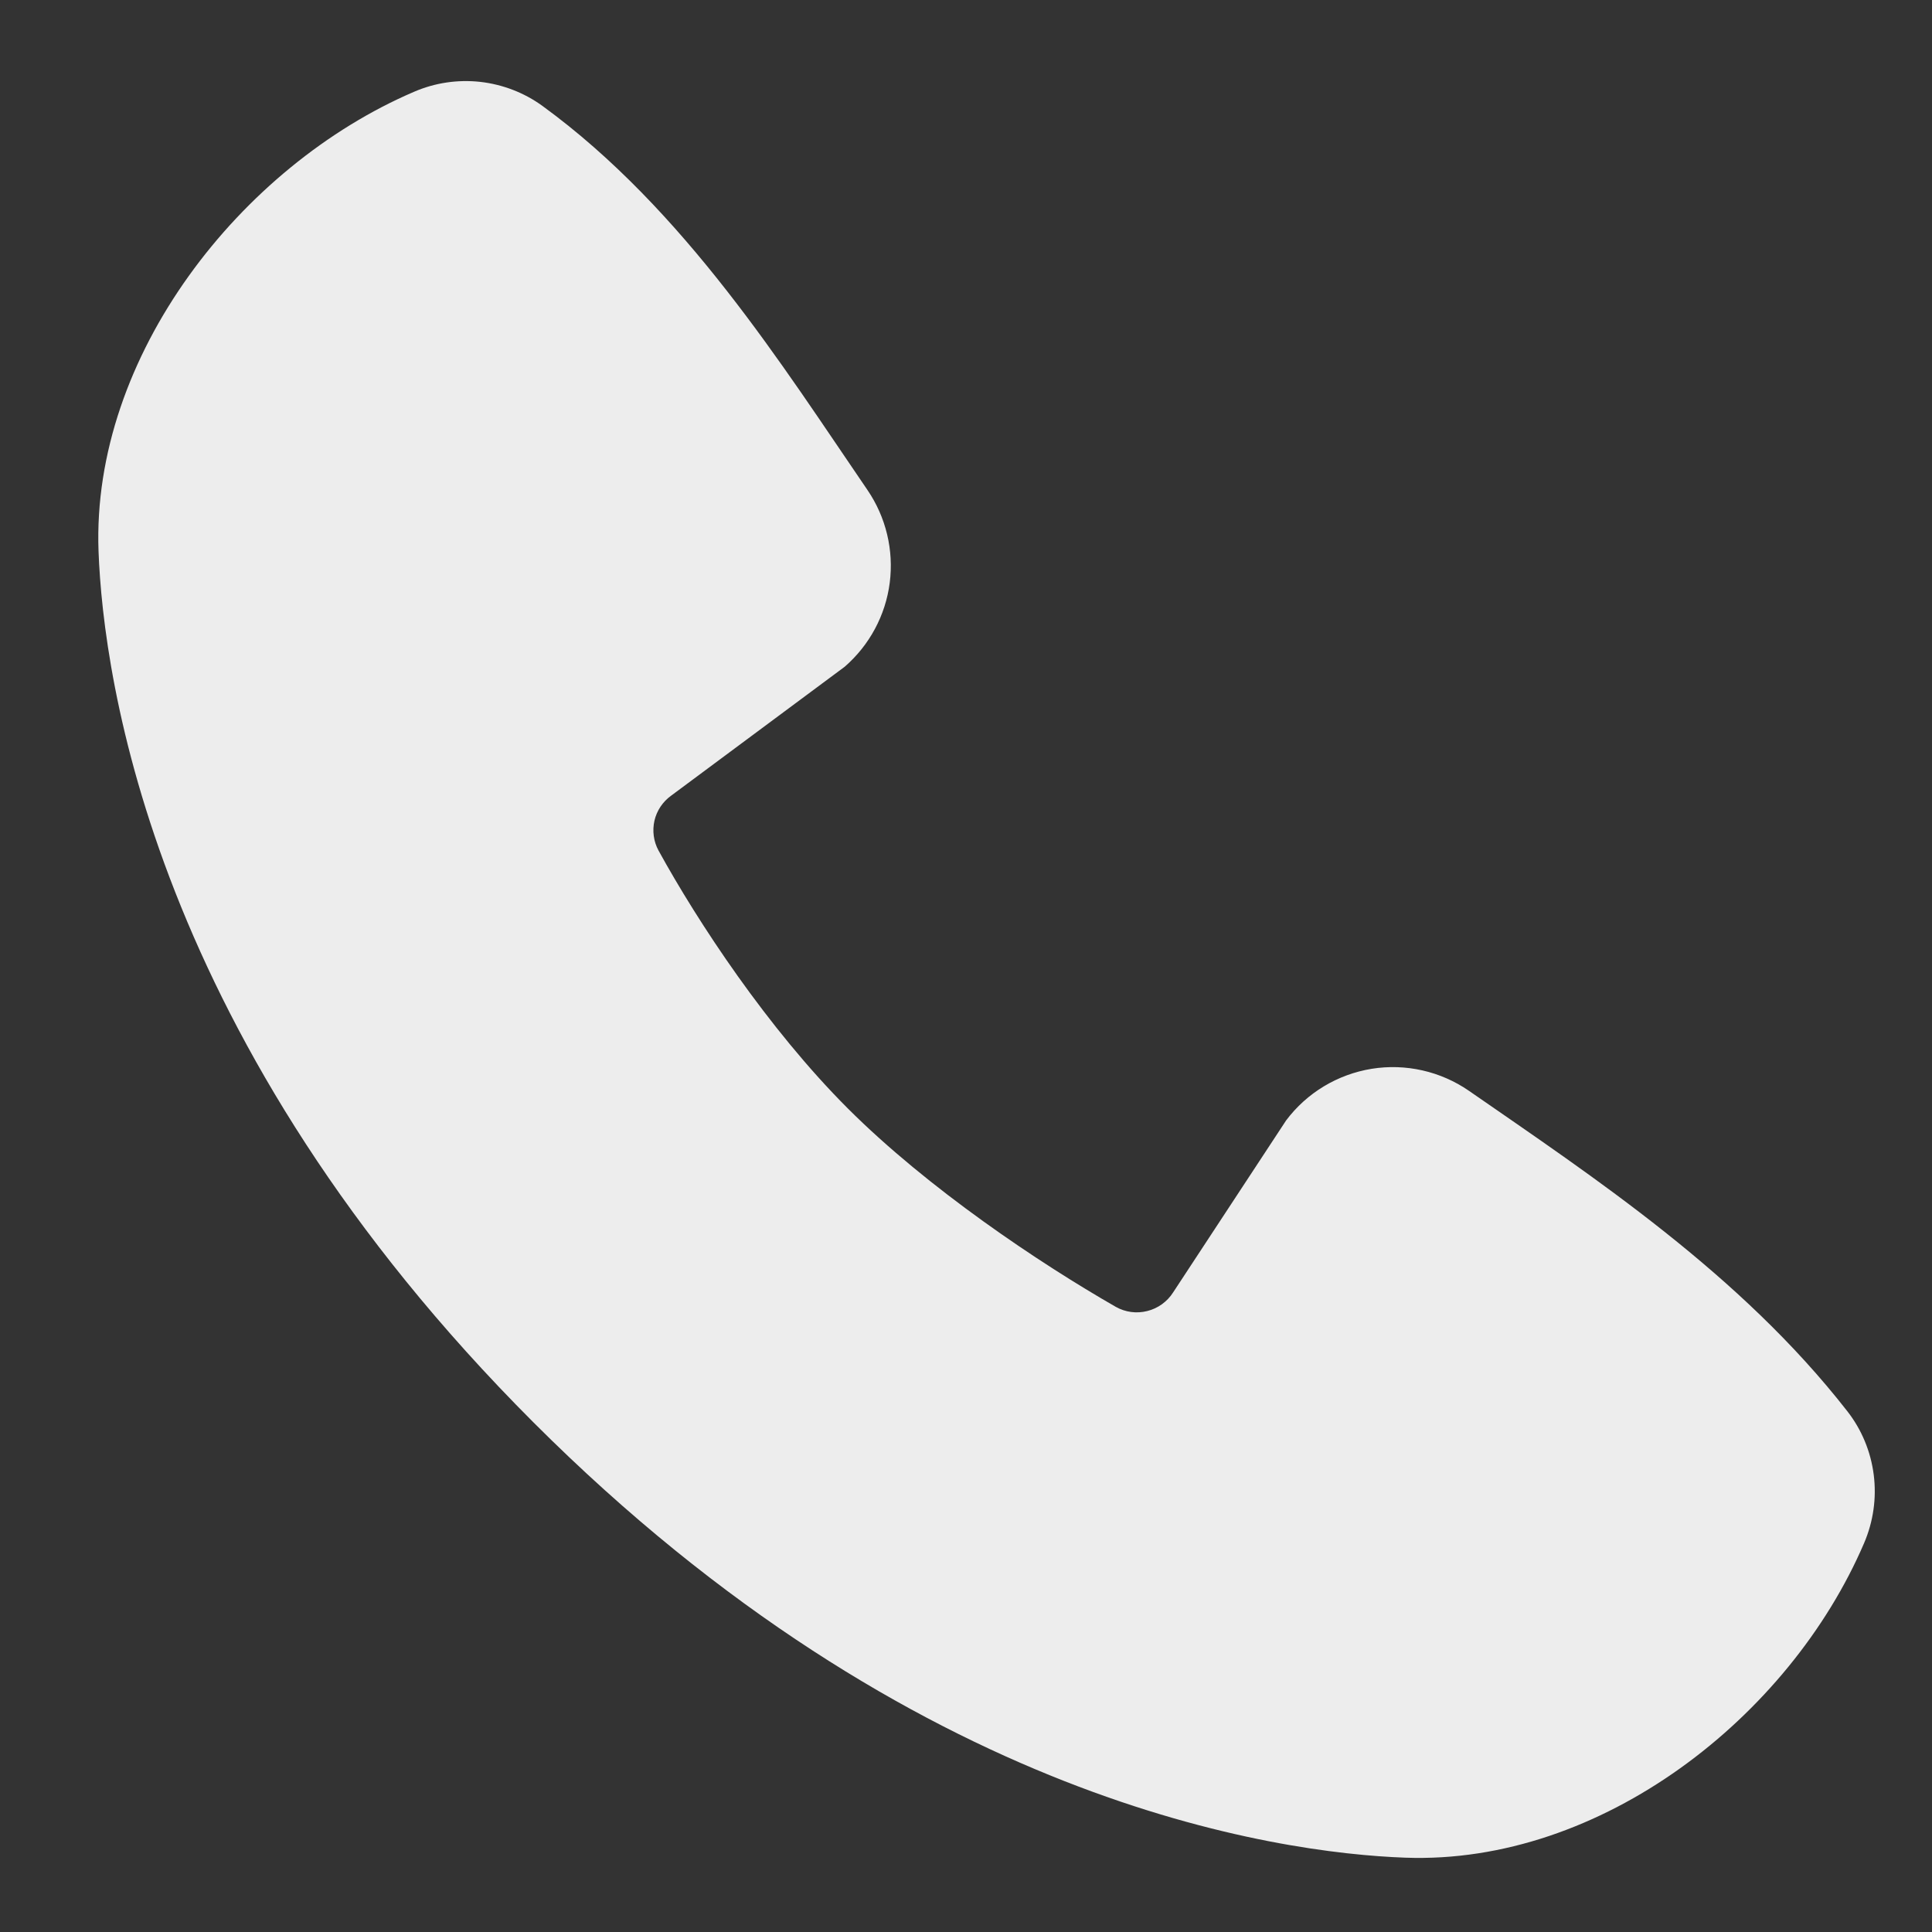 <svg width="19" height="19" viewBox="0 0 19 19" fill="none" xmlns="http://www.w3.org/2000/svg">
<rect x="0" y="0" width="19" height="19" fill="#333333" stroke="none"/>
<path fill-rule="evenodd" clip-rule="evenodd" d="M13.819 18.269C12.559 18.223 8.988 17.729 5.248 13.99C1.509 10.251 1.016 6.681 0.969 5.42C0.899 3.498 2.371 1.632 4.071 0.903C4.276 0.814 4.5 0.781 4.722 0.805C4.943 0.83 5.155 0.911 5.335 1.042C6.735 2.062 7.701 3.606 8.531 4.819C8.713 5.086 8.791 5.41 8.75 5.731C8.709 6.051 8.551 6.345 8.307 6.557L6.6 7.825C6.517 7.885 6.459 7.972 6.436 8.071C6.414 8.17 6.427 8.274 6.476 8.364C6.862 9.067 7.55 10.113 8.338 10.901C9.126 11.688 10.221 12.421 10.973 12.852C11.067 12.905 11.178 12.92 11.283 12.893C11.388 12.867 11.479 12.801 11.537 12.71L12.648 11.019C12.852 10.747 13.153 10.566 13.489 10.511C13.824 10.457 14.168 10.535 14.447 10.728C15.678 11.581 17.115 12.53 18.166 13.877C18.308 14.058 18.398 14.275 18.427 14.504C18.456 14.732 18.423 14.964 18.332 15.176C17.599 16.885 15.746 18.34 13.819 18.269Z" fill="#EDEDED"/>
</svg>
